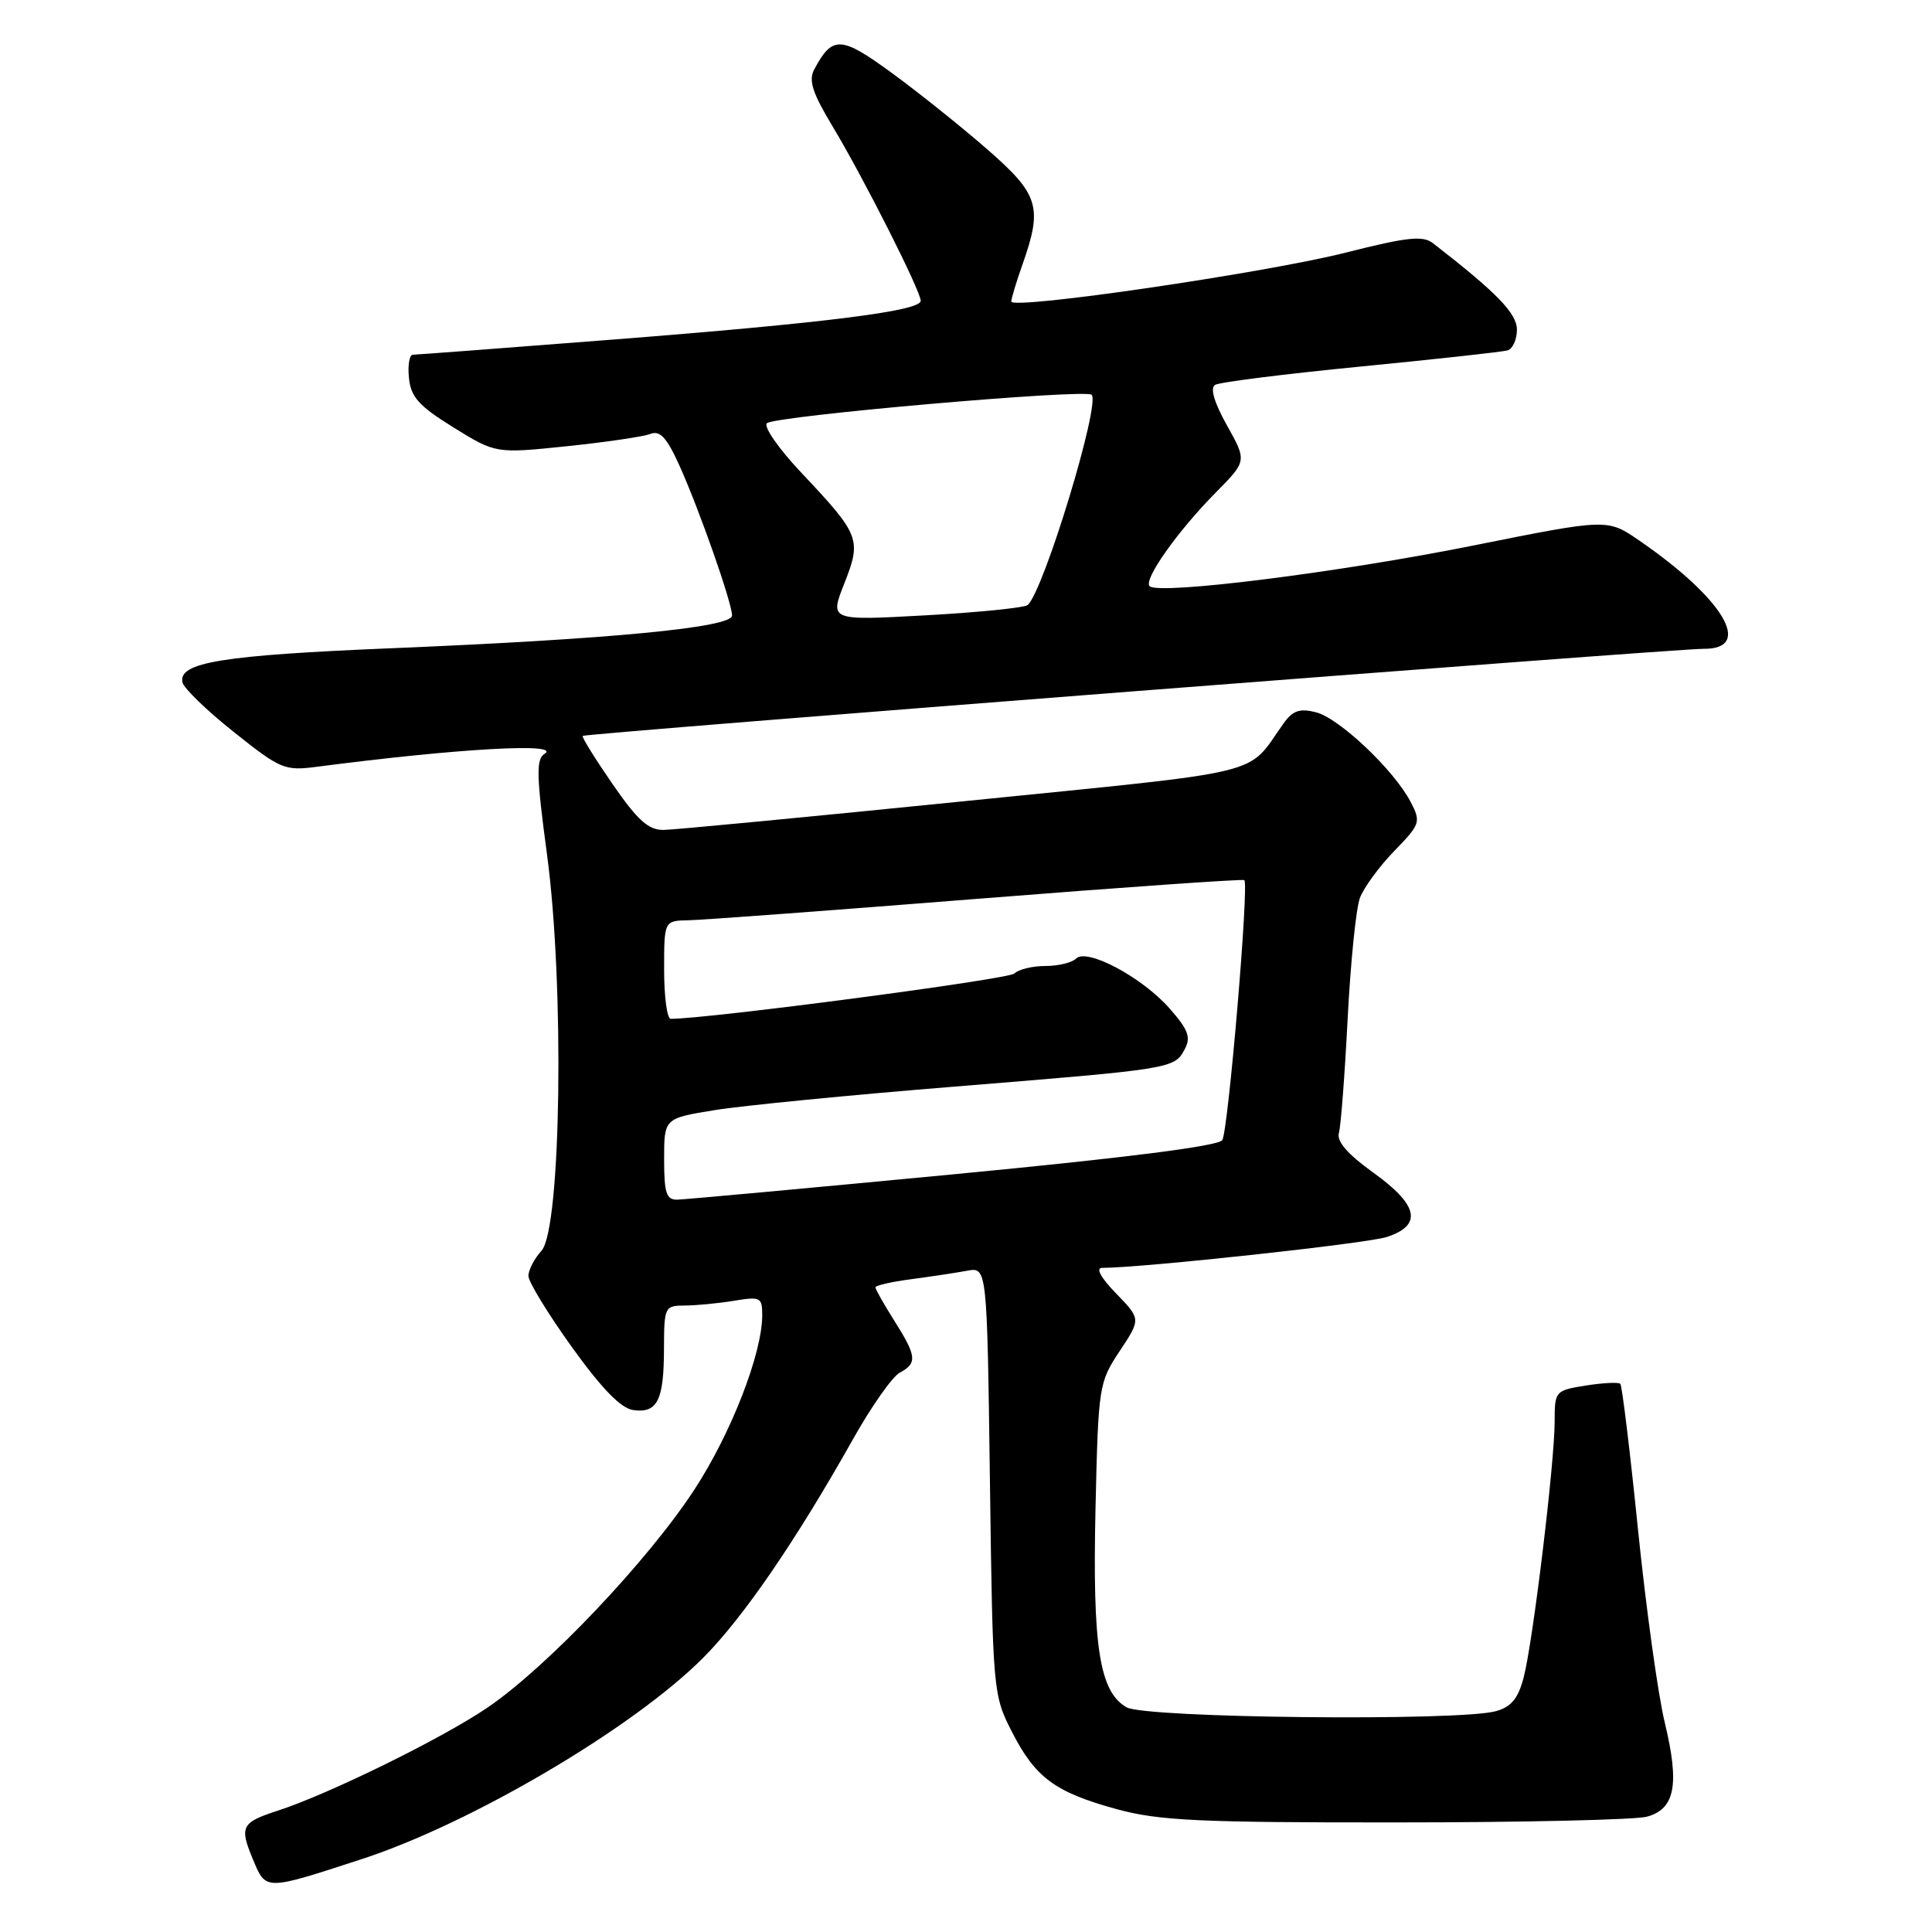 <?xml version="1.0" encoding="UTF-8" standalone="no"?>
<!DOCTYPE svg PUBLIC "-//W3C//DTD SVG 1.1//EN" "http://www.w3.org/Graphics/SVG/1.1/DTD/svg11.dtd" >
<svg xmlns="http://www.w3.org/2000/svg" xmlns:xlink="http://www.w3.org/1999/xlink" version="1.1" viewBox="0 0 256 256">
 <g >
 <path fill="currentColor"
d=" M 48.00 246.32 C 62.56 241.56 84.02 228.89 93.21 219.63 C 98.51 214.30 105.48 204.12 113.05 190.66 C 115.47 186.35 118.25 182.40 119.23 181.88 C 121.57 180.63 121.47 179.71 118.50 175.00 C 117.12 172.82 116.00 170.83 116.00 170.58 C 116.00 170.33 118.14 169.84 120.75 169.50 C 123.36 169.15 126.69 168.65 128.15 168.38 C 130.79 167.89 130.79 167.89 131.17 196.19 C 131.54 224.07 131.59 224.58 134.05 229.41 C 137.18 235.56 139.80 237.49 148.00 239.73 C 153.57 241.25 158.88 241.50 185.00 241.48 C 201.78 241.48 216.73 241.13 218.23 240.72 C 221.96 239.70 222.57 236.46 220.59 228.25 C 219.69 224.54 218.10 213.02 217.04 202.65 C 215.99 192.28 214.93 183.60 214.70 183.36 C 214.46 183.13 212.41 183.23 210.13 183.59 C 206.07 184.24 206.00 184.33 206.00 188.34 C 206.00 193.78 203.13 217.53 201.90 222.24 C 201.17 225.06 200.26 226.17 198.21 226.74 C 193.40 228.09 151.78 227.66 149.28 226.23 C 145.68 224.17 144.75 218.21 145.16 199.90 C 145.53 183.65 145.60 183.20 148.36 179.03 C 151.18 174.78 151.18 174.78 147.89 171.39 C 145.84 169.28 145.15 168.00 146.05 168.00 C 151.51 167.98 181.11 164.77 183.75 163.91 C 188.52 162.35 187.97 159.69 181.97 155.38 C 178.58 152.95 177.09 151.24 177.41 150.13 C 177.67 149.24 178.19 142.43 178.57 135.00 C 178.95 127.58 179.68 120.38 180.19 119.00 C 180.70 117.62 182.75 114.82 184.74 112.77 C 188.20 109.21 188.30 108.92 186.93 106.28 C 184.74 102.06 177.45 95.15 174.37 94.38 C 172.21 93.83 171.29 94.15 170.06 95.88 C 165.05 102.91 168.69 102.03 127.89 106.15 C 107.33 108.23 89.35 109.95 87.94 109.97 C 85.92 109.99 84.50 108.72 81.15 103.87 C 78.83 100.50 77.05 97.64 77.21 97.51 C 77.66 97.16 222.08 85.94 225.75 85.97 C 232.40 86.03 228.39 79.31 217.19 71.61 C 212.99 68.72 212.99 68.72 195.24 72.28 C 177.48 75.85 153.52 78.86 152.33 77.67 C 151.48 76.82 156.05 70.36 161.11 65.25 C 165.22 61.09 165.22 61.09 162.58 56.37 C 160.89 53.34 160.32 51.42 161.00 51.00 C 161.58 50.64 170.26 49.55 180.28 48.57 C 190.30 47.59 199.06 46.63 199.75 46.43 C 200.44 46.23 201.00 44.99 201.00 43.69 C 201.00 41.52 198.35 38.80 189.87 32.22 C 188.54 31.19 186.46 31.41 178.37 33.46 C 167.69 36.17 134.00 41.09 134.00 39.95 C 134.00 39.57 134.67 37.34 135.50 35.00 C 138.18 27.40 137.67 25.75 130.75 19.73 C 127.31 16.73 121.63 12.19 118.12 9.63 C 111.42 4.74 110.30 4.69 107.89 9.20 C 107.11 10.66 107.65 12.31 110.34 16.78 C 114.40 23.52 122.00 38.57 122.00 39.86 C 122.00 41.21 109.35 42.80 81.03 45.01 C 67.02 46.10 55.18 47.00 54.71 47.00 C 54.25 47.00 54.01 48.39 54.19 50.09 C 54.44 52.62 55.51 53.80 60.09 56.64 C 65.69 60.10 65.69 60.10 75.09 59.13 C 80.27 58.59 85.25 57.86 86.17 57.50 C 87.45 57.00 88.34 57.96 90.02 61.67 C 92.65 67.50 97.00 79.88 97.00 81.56 C 97.00 83.15 80.94 84.69 52.00 85.89 C 29.44 86.82 23.57 87.77 24.18 90.42 C 24.35 91.20 27.42 94.17 31.00 97.01 C 37.17 101.93 37.72 102.16 42.00 101.60 C 60.58 99.18 74.52 98.38 72.15 99.89 C 71.02 100.60 71.08 102.80 72.48 113.21 C 74.81 130.49 74.36 162.85 71.75 165.73 C 70.79 166.79 70.01 168.30 70.02 169.08 C 70.03 169.86 72.62 174.10 75.78 178.50 C 79.75 184.02 82.26 186.60 83.90 186.84 C 87.10 187.29 87.97 185.57 87.98 178.75 C 88.00 173.15 88.07 173.00 90.75 172.99 C 92.26 172.98 95.19 172.70 97.25 172.36 C 100.76 171.78 101.00 171.90 101.00 174.26 C 101.00 179.33 96.88 189.93 92.01 197.38 C 85.86 206.80 72.48 220.91 64.60 226.26 C 58.60 230.35 43.53 237.75 36.76 239.94 C 31.98 241.49 31.70 242.04 33.53 246.41 C 35.25 250.54 35.06 250.54 48.00 246.32 Z  M 88.00 153.59 C 88.00 148.18 88.00 148.18 94.75 147.09 C 98.46 146.49 112.75 145.09 126.50 143.98 C 155.39 141.64 155.61 141.61 156.98 139.03 C 157.83 137.46 157.46 136.45 154.99 133.64 C 151.35 129.50 144.02 125.58 142.58 127.02 C 142.04 127.56 140.21 128.00 138.50 128.00 C 136.79 128.00 134.95 128.45 134.40 129.00 C 133.64 129.76 93.86 135.00 88.87 135.00 C 88.39 135.00 88.00 132.07 88.00 128.50 C 88.00 122.00 88.00 122.00 91.25 121.94 C 93.04 121.91 110.25 120.63 129.50 119.10 C 148.75 117.57 164.67 116.46 164.88 116.62 C 165.52 117.13 162.75 149.79 161.96 151.07 C 161.47 151.86 149.25 153.41 126.36 155.60 C 107.19 157.43 90.71 158.94 89.75 158.96 C 88.29 158.99 88.00 158.09 88.00 153.59 Z  M 111.87 77.33 C 114.18 71.47 113.96 70.89 106.22 62.68 C 103.20 59.49 101.13 56.51 101.62 56.08 C 102.70 55.10 143.84 51.51 144.65 52.31 C 145.83 53.50 138.37 78.08 136.19 80.16 C 135.81 80.52 129.75 81.14 122.72 81.53 C 109.93 82.24 109.93 82.24 111.87 77.33 Z "/>
</g>
</svg>